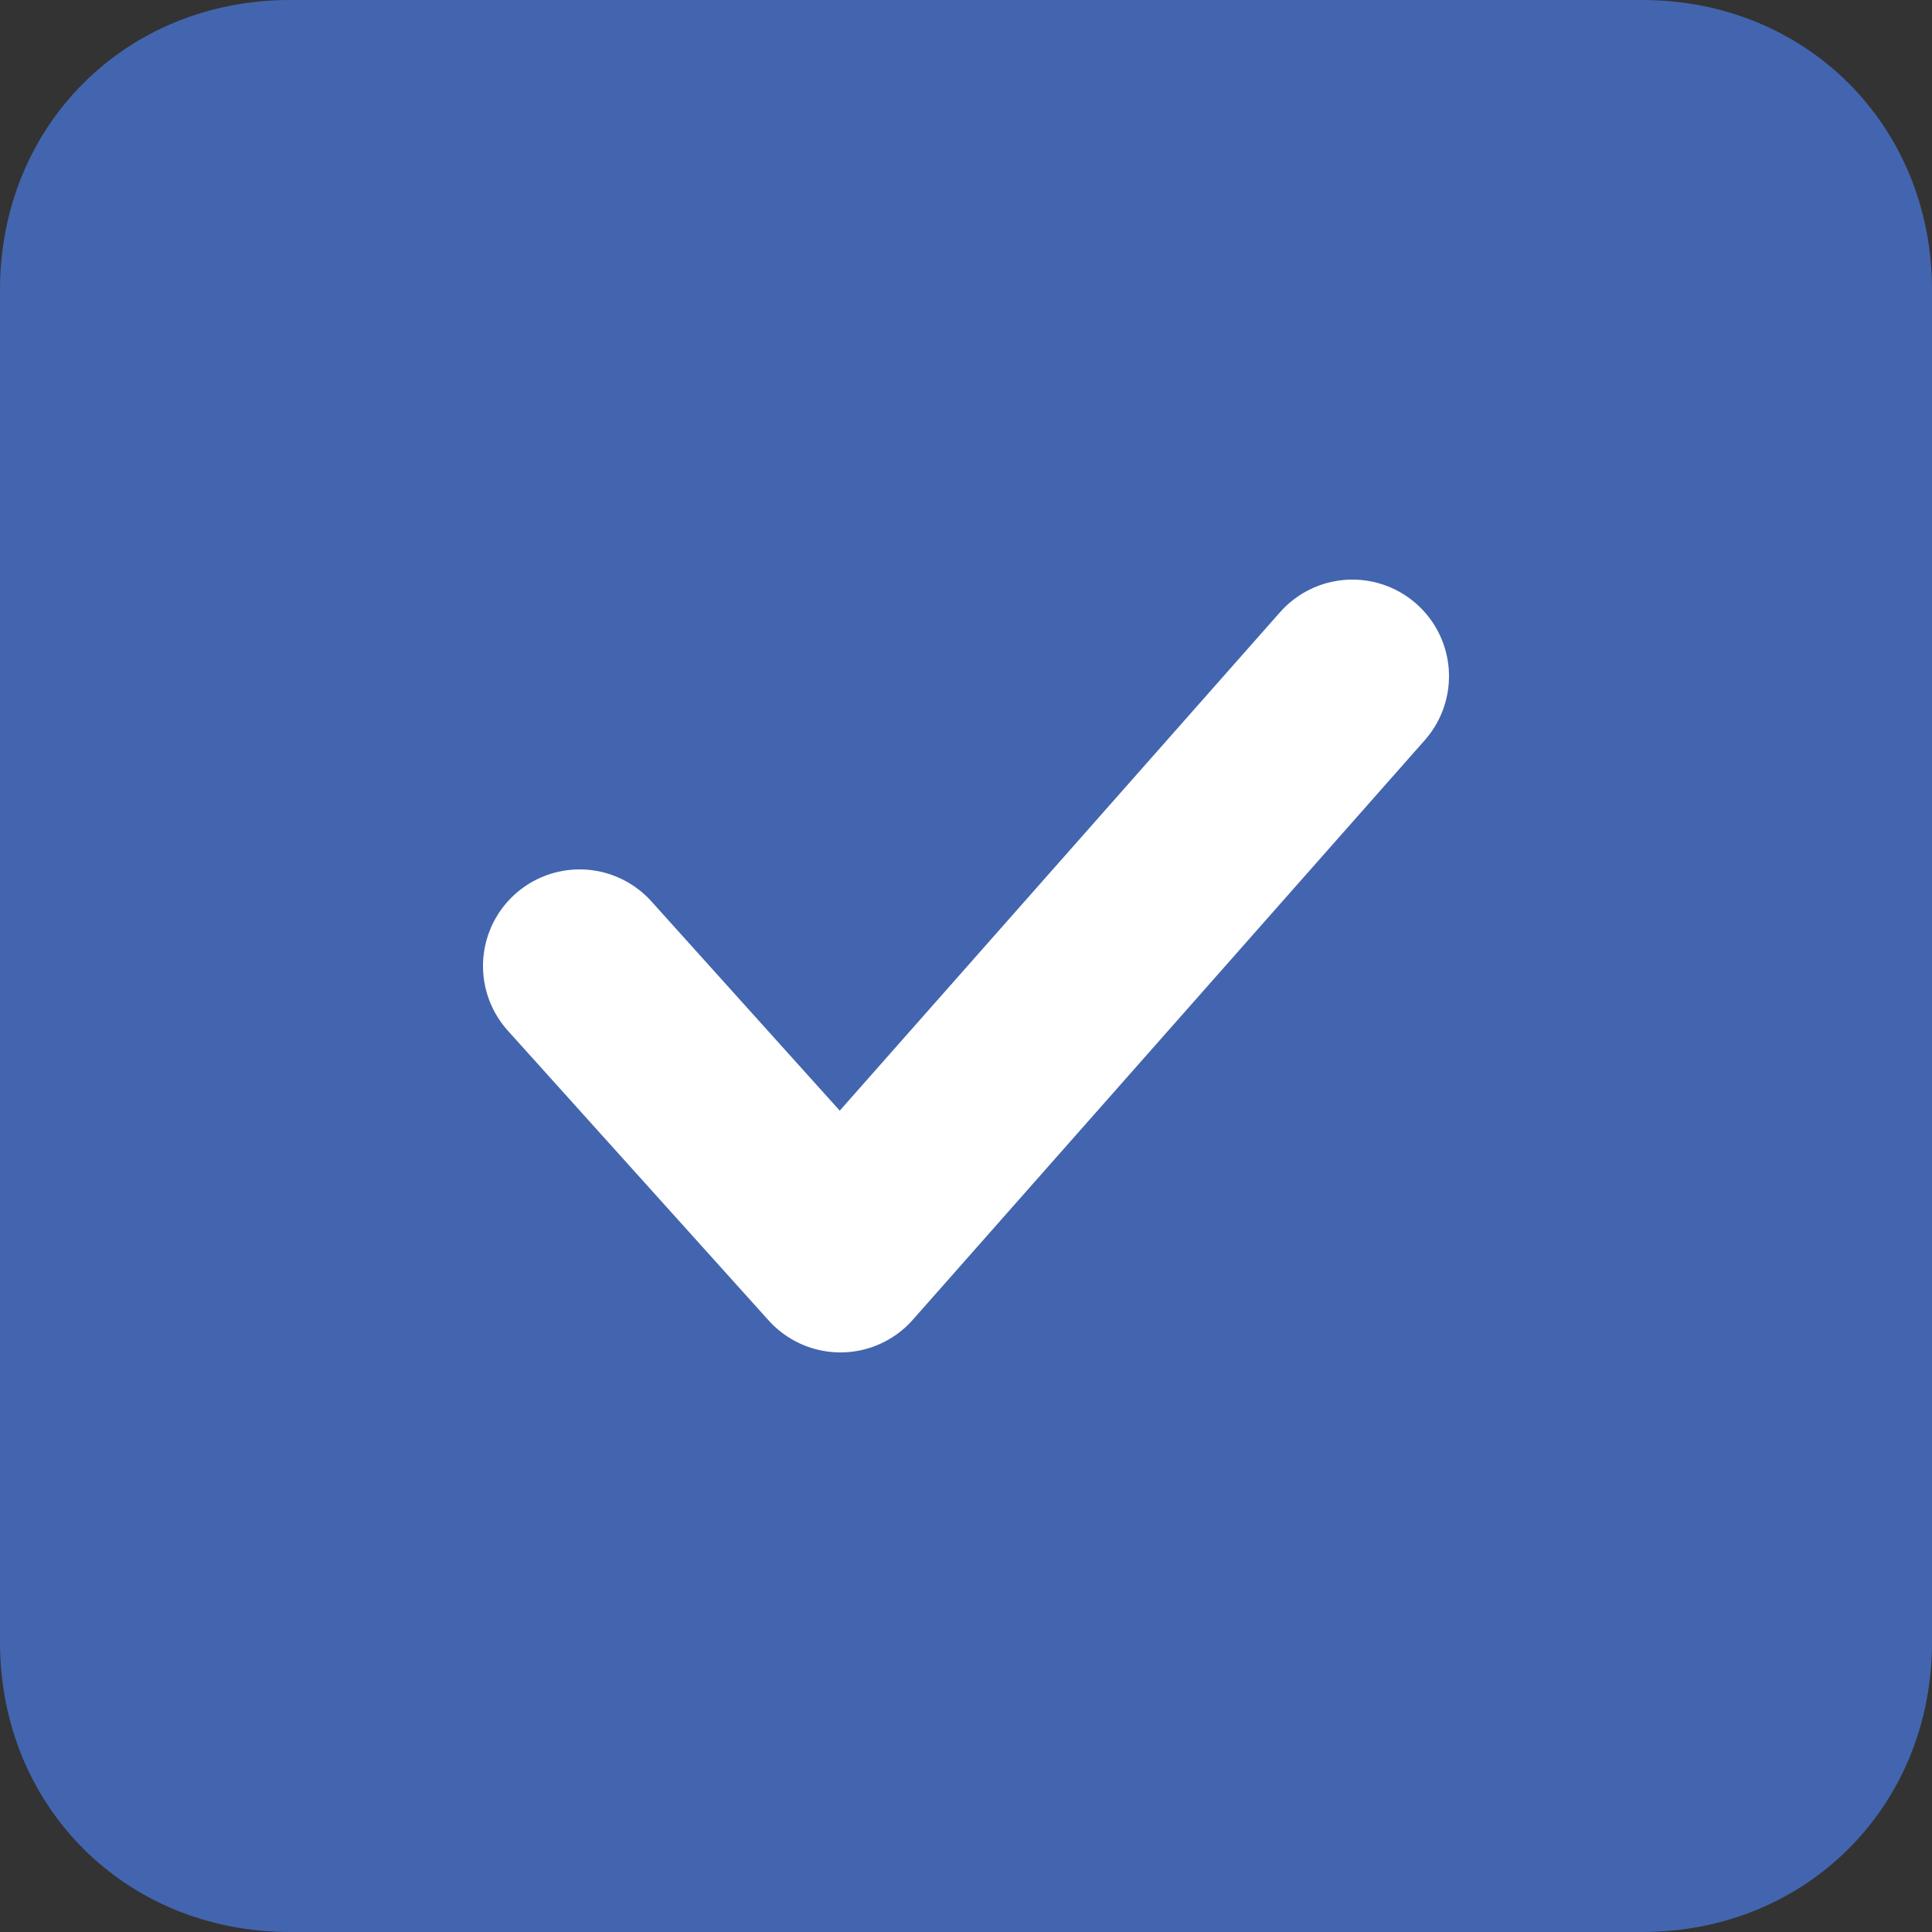 <svg xmlns="http://www.w3.org/2000/svg" viewBox="0 0 20 20"><rect x="0" y="0" width="20" height="20" fill="#333333" stroke="none"/><path fill="#4365AF" d="M3 0h14c1.7 0 3 1.3 3 3v14c0 1.7-1.3 3-3 3H3c-1.7 0-3-1.3-3-3V3c0-1.7 1.3-3 3-3z"/><path fill="none" stroke="#FFF" stroke-width="2" stroke-linecap="round" stroke-linejoin="round" d="M6 10l2.7 3L14 7"/></svg>